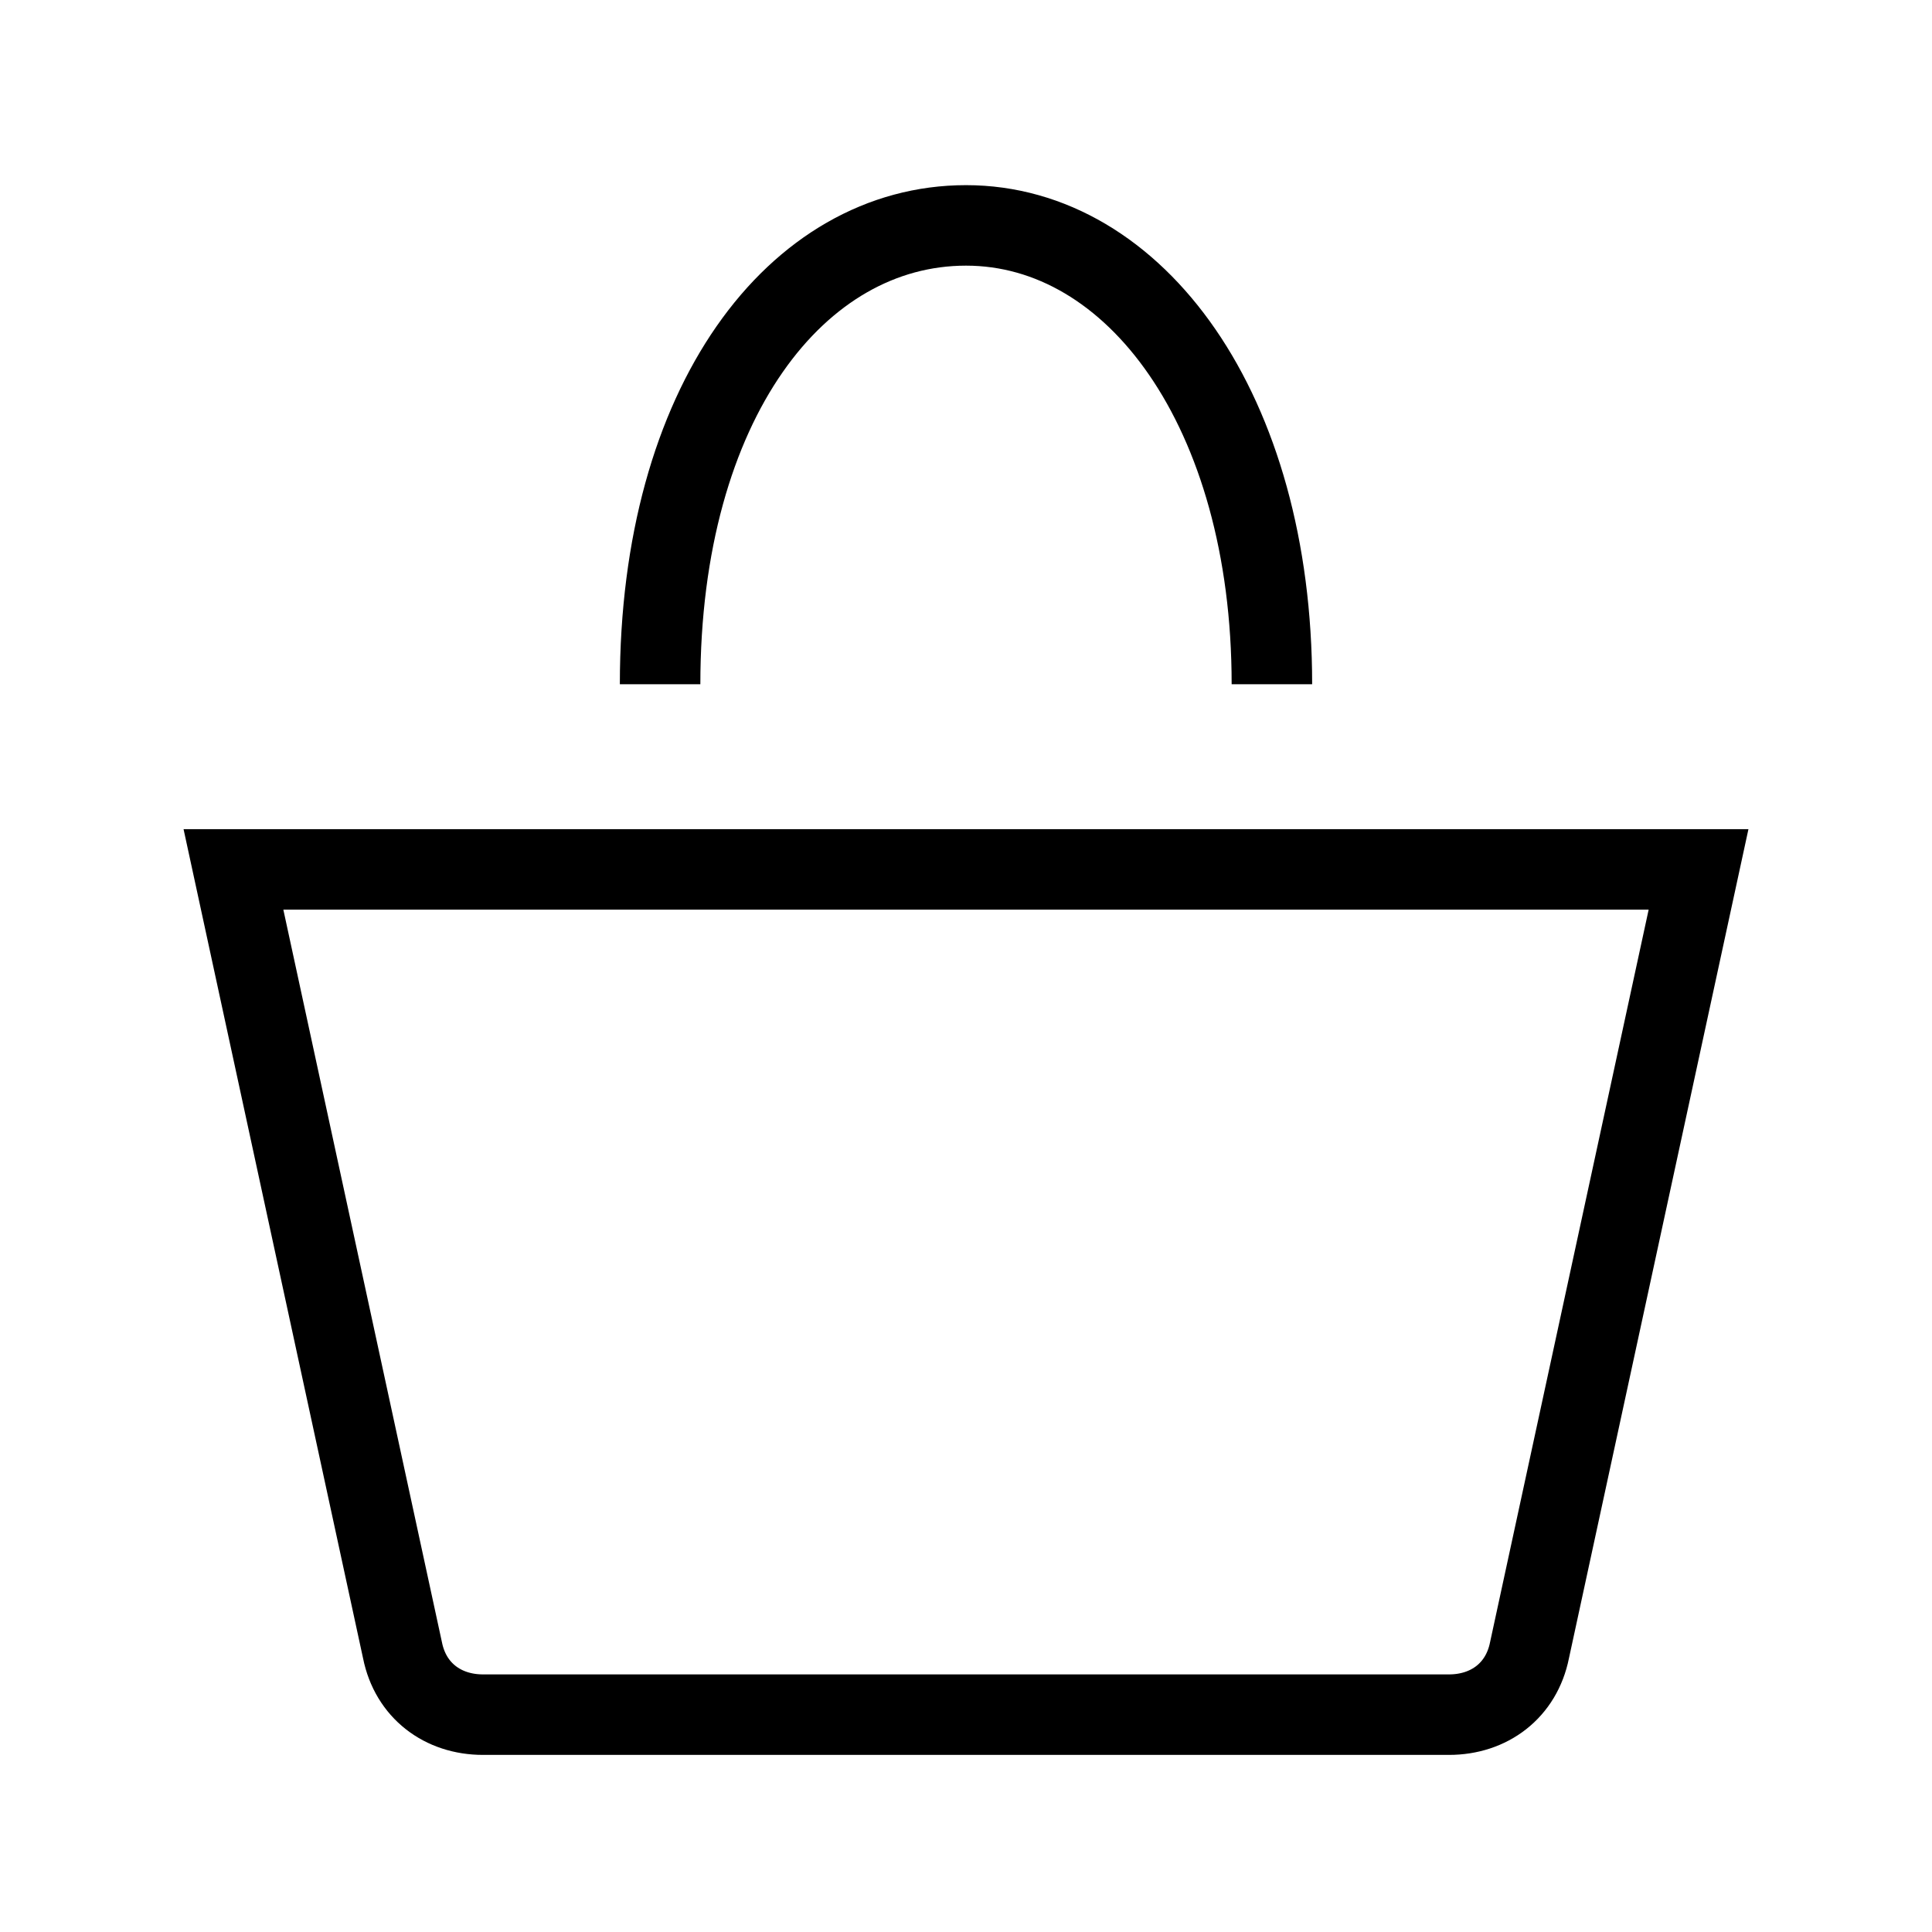 <svg viewBox="0 0 24 24" fill="none" xmlns="http://www.w3.org/2000/svg" width="20" height="20" strokeWidth="1.5"><path d="M8.2 8.5C8.2 5 9.9 2.8 12 2.8C14.1 2.8 15.8 5.1 15.8 8.5M5 20.5C5.1 21 5.5 21.3 6 21.3H18C18.5 21.3 18.9 21 19 20.5L21.1 10.8H2.9L5 20.5Z" stroke="currentColor"></path></svg>